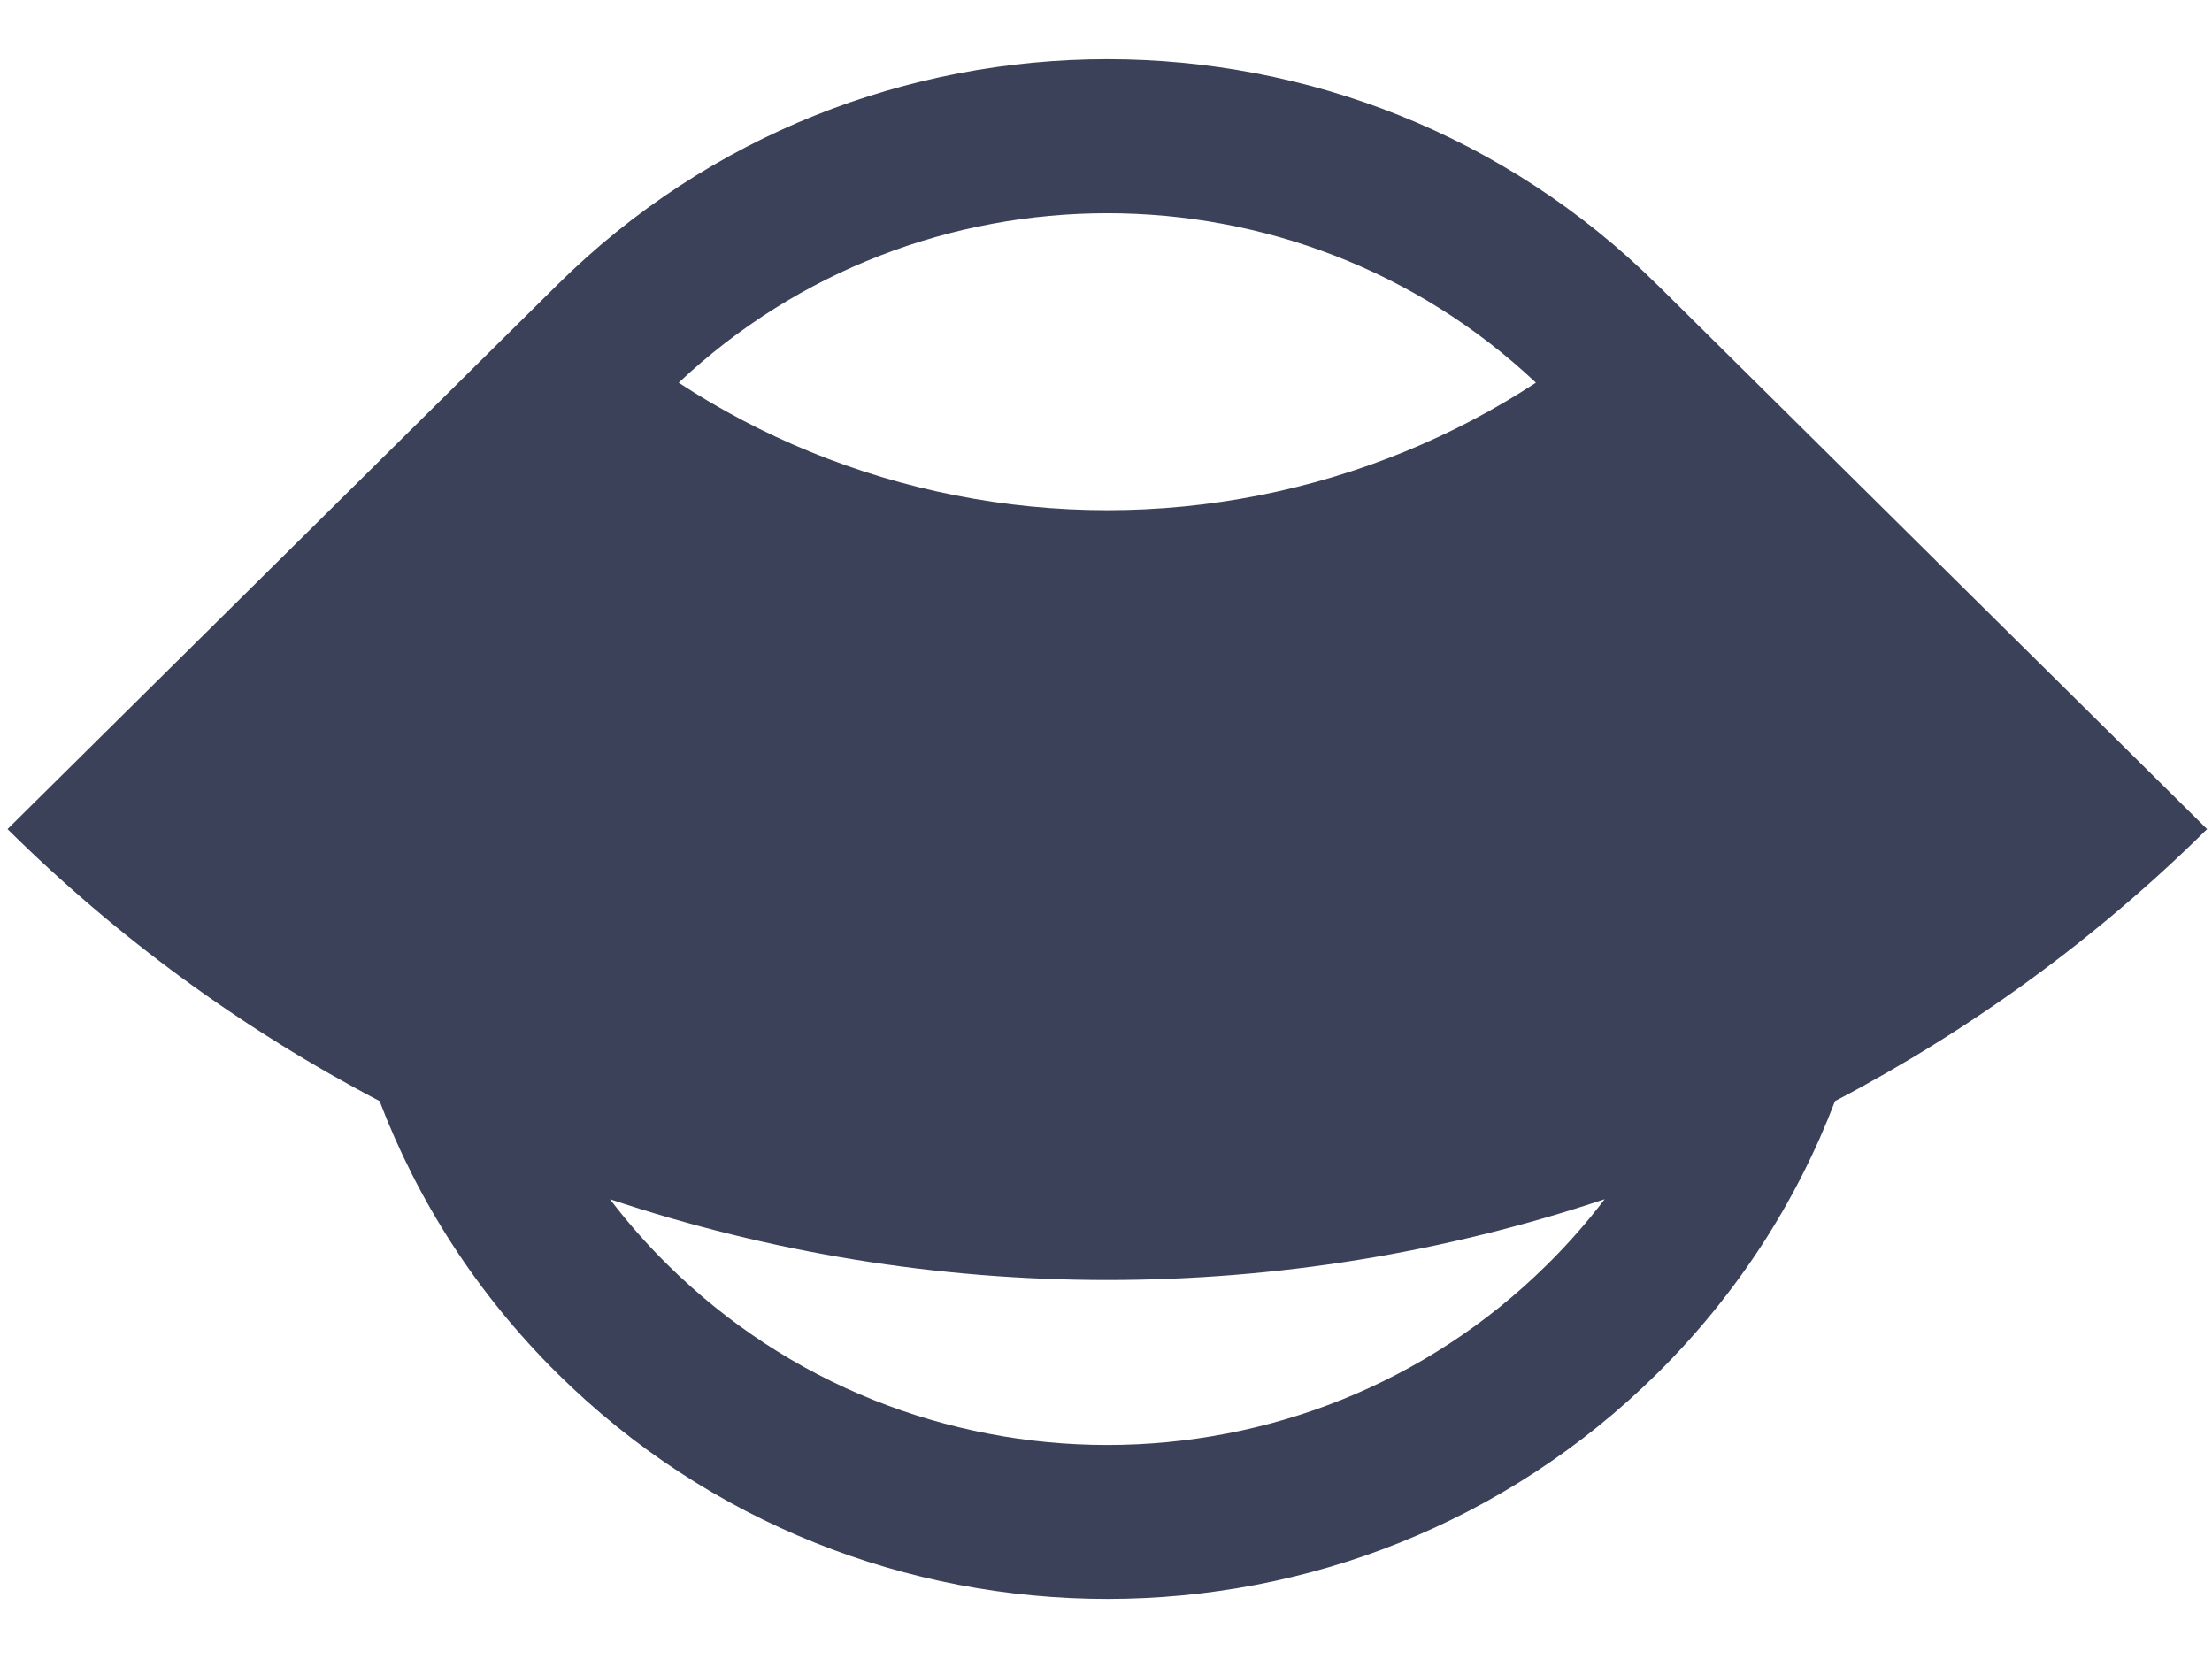 <svg width="28" height="21" viewBox="0 0 28 21" fill="none" xmlns="http://www.w3.org/2000/svg">
<path fill-rule="evenodd" clip-rule="evenodd" d="M7.046 3.614L0.095 10.495C1.485 11.871 3.073 13.031 4.805 13.938C5.284 15.195 6.034 16.374 7.056 17.386C10.9 21.191 17.133 21.191 20.977 17.386C21.999 16.374 22.749 15.195 23.228 13.938C24.959 13.031 26.547 11.871 27.938 10.495L20.993 3.619C20.987 3.614 20.982 3.609 20.977 3.604C17.133 -0.202 10.9 -0.202 7.056 3.604C7.052 3.607 7.049 3.611 7.046 3.614ZM20.312 15.18C18.286 15.857 16.16 16.203 14.016 16.203C11.873 16.203 9.746 15.857 7.721 15.18C7.94 15.468 8.183 15.745 8.448 16.007C11.523 19.052 16.509 19.052 19.585 16.007C19.85 15.745 20.093 15.468 20.312 15.18ZM8.591 4.844C9.113 5.186 9.668 5.478 10.249 5.716C11.444 6.206 12.724 6.458 14.016 6.458C15.309 6.458 16.589 6.206 17.784 5.716C18.365 5.478 18.92 5.186 19.442 4.844C16.405 1.984 11.628 1.984 8.591 4.844Z" fill="#3B4158"/>
</svg>
